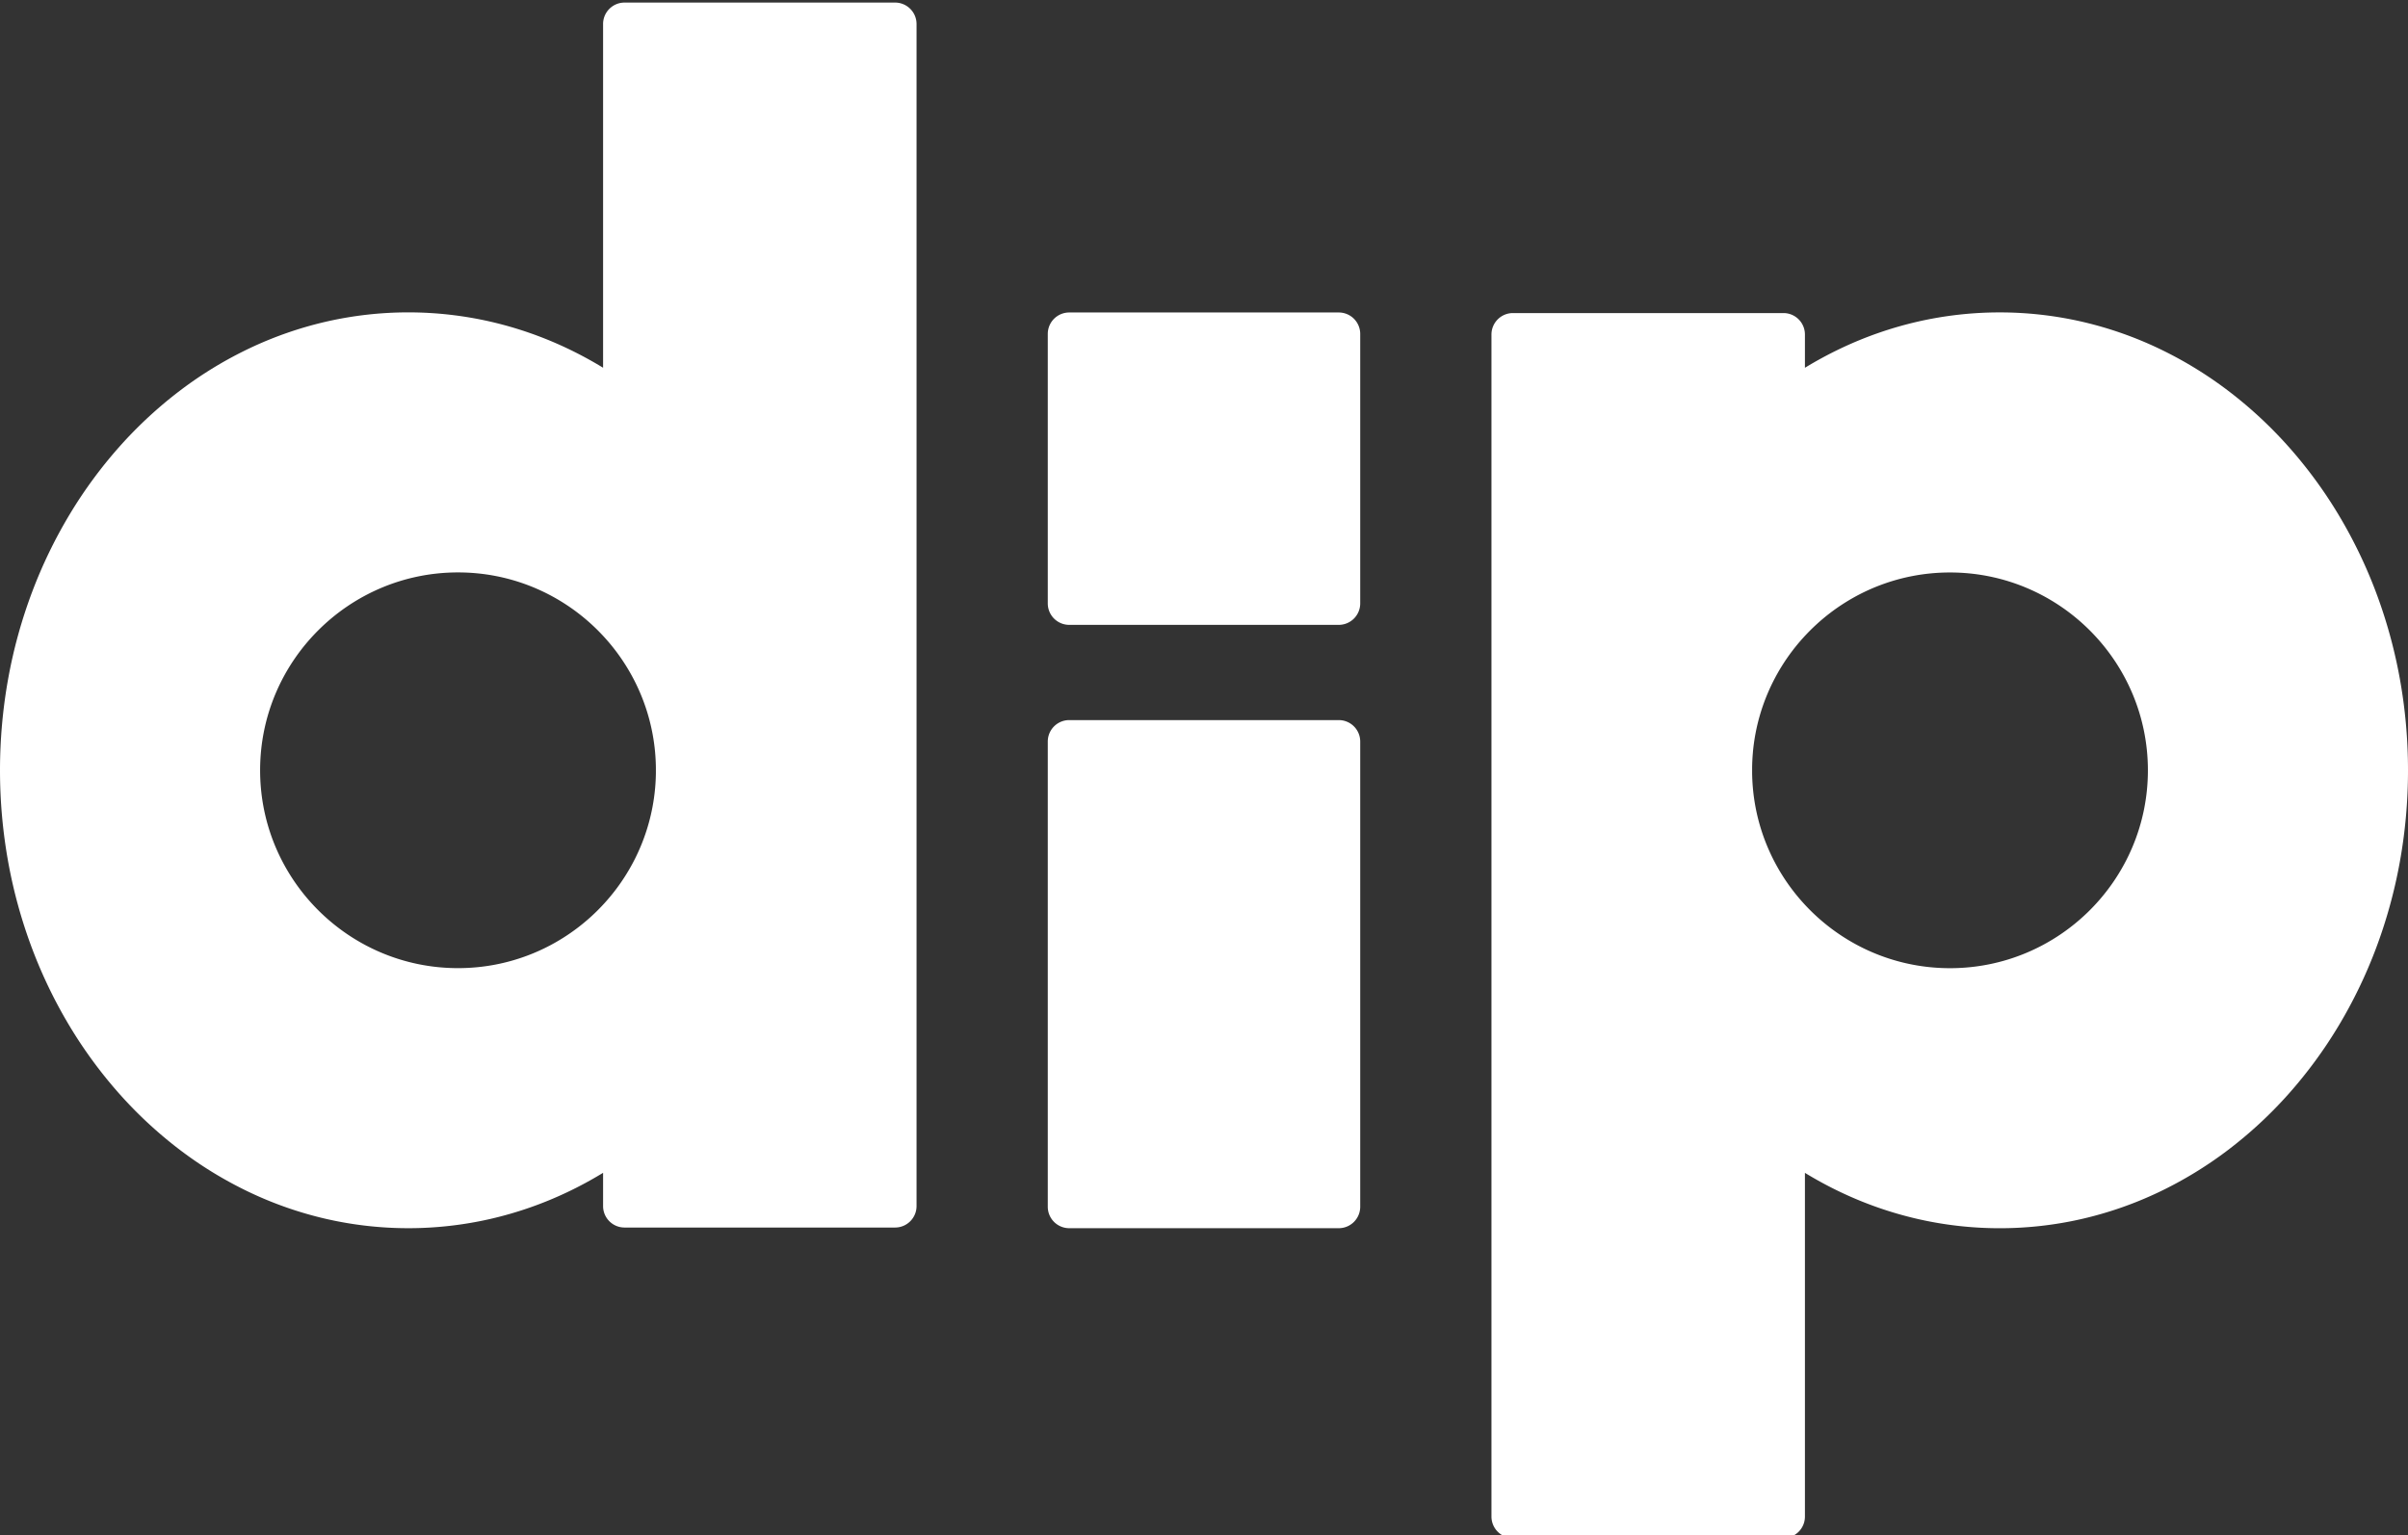 <svg xmlns="http://www.w3.org/2000/svg" xmlns:xlink="http://www.w3.org/1999/xlink" width="2020.381" height="1288.57" viewBox="0 0 2020.381 1288.57">
  <rect x="0" y="0" width="2020.381" height="1288.57" fill="#333333" stroke="none"/>
  <defs>
    <clipPath id="clip-Liftdrop-logo-alt">
      <rect width="2020.38" height="1288.57"/>
    </clipPath>
  </defs>
  <g id="Liftdrop-logo-alt" clip-path="url(#clip-Liftdrop-logo-alt)">
    <path id="Union_49" data-name="Union 49" d="M12417.149-15058.271a17.865,17.865,0,0,1-7.007-1.416,17.9,17.9,0,0,1-5.724-3.855,17.932,17.932,0,0,1-3.856-5.724,17.867,17.867,0,0,1-1.415-7.007v-992a17.863,17.863,0,0,1,1.415-7,17.928,17.928,0,0,1,3.856-5.723,17.905,17.905,0,0,1,5.724-3.856,17.865,17.865,0,0,1,7.007-1.416h227a17.865,17.865,0,0,1,7.007,1.416,17.905,17.905,0,0,1,5.724,3.856,17.928,17.928,0,0,1,3.856,5.723,17.863,17.863,0,0,1,1.415,7v27.918a326.221,326.221,0,0,1,30.075-16.267,314.241,314.241,0,0,1,64.308-22.4,309.191,309.191,0,0,1,69.041-7.808,309.191,309.191,0,0,1,69.041,7.808,314.1,314.1,0,0,1,64.3,22.4,332.673,332.673,0,0,1,58.194,35.429,356.843,356.843,0,0,1,50.7,46.925,380.873,380.873,0,0,1,41.833,56.873,401.2,401.2,0,0,1,31.586,65.275,417.2,417.2,0,0,1,19.958,72.135,432.462,432.462,0,0,1,6.962,77.443,432.505,432.505,0,0,1-6.962,77.447,417.345,417.345,0,0,1-19.958,72.135,401.15,401.15,0,0,1-31.586,65.274,380.974,380.974,0,0,1-41.833,56.873,357.049,357.049,0,0,1-50.7,46.925,332.772,332.772,0,0,1-58.194,35.43,314.143,314.143,0,0,1-64.3,22.392,308.962,308.962,0,0,1-69.041,7.807,308.962,308.962,0,0,1-69.041-7.807,314.286,314.286,0,0,1-64.308-22.392,326.221,326.221,0,0,1-30.075-16.267v288.452a17.867,17.867,0,0,1-1.415,7.007,17.932,17.932,0,0,1-3.856,5.724,17.9,17.9,0,0,1-5.724,3.855,17.865,17.865,0,0,1-7.007,1.416Zm201.355-659.4a.413.413,0,0,1,0,.069c0,.049-.009.11-.017.16s-.008.106-.013.16c0,.028,0,.049-.008.077,0,.07-.013.14-.017.205a.037.037,0,0,1,0,.021q-.511,5.946-.6,11.959v.222c0,.021,0,.037,0,.058v.263c0,.053,0,.11,0,.164v.353c0,.05,0,.1,0,.144v.382c0,.041,0,.086,0,.127v1.534c0,.046,0,.087,0,.132v.377c0,.05,0,.1,0,.147v.35c0,.057,0,.11,0,.168v.263c0,.021,0,.032,0,.057v.218c.062,4.086.271,8.16.628,12.2v.037c.009.065.013.131.021.2a.673.673,0,0,0,.009.1l.012.136c7.672,84.487,78.9,150.9,165.356,150.9,91.556,0,166.041-74.489,166.041-166.045s-74.485-166.041-166.041-166.041C12697.413-15868.584,12626.177-15802.165,12618.5-15717.673Zm-573.622,399.384a18,18,0,0,1-18-18v-390.4a18,18,0,0,1,18-18h226.147a18,18,0,0,1,18,18v390.4a18,18,0,0,1-18,18Zm-623.583-7.808a314.44,314.44,0,0,1-64.3-22.392,332.848,332.848,0,0,1-58.189-35.429,357.31,357.31,0,0,1-50.7-46.925,381.3,381.3,0,0,1-41.834-56.873,401.294,401.294,0,0,1-31.581-65.275,417.048,417.048,0,0,1-19.963-72.135,432.619,432.619,0,0,1-6.962-77.447,432.635,432.635,0,0,1,6.962-77.447,417.019,417.019,0,0,1,19.963-72.13,401.139,401.139,0,0,1,31.581-65.279,381.5,381.5,0,0,1,41.834-56.873,357,357,0,0,1,50.7-46.921,332.7,332.7,0,0,1,58.189-35.434,314.557,314.557,0,0,1,64.3-22.392,309.323,309.323,0,0,1,69.046-7.807,309.252,309.252,0,0,1,69.037,7.807,314.469,314.469,0,0,1,64.307,22.392,328.184,328.184,0,0,1,30.08,16.267v-288.452a17.864,17.864,0,0,1,1.411-7.007,17.966,17.966,0,0,1,3.86-5.723,18,18,0,0,1,5.719-3.856,17.887,17.887,0,0,1,7.008-1.416h227a17.879,17.879,0,0,1,7.007,1.416,18,18,0,0,1,5.719,3.856,17.985,17.985,0,0,1,3.861,5.723,17.955,17.955,0,0,1,1.415,7.007v992a17.932,17.932,0,0,1-1.415,7,17.942,17.942,0,0,1-3.861,5.723,17.885,17.885,0,0,1-5.719,3.856,17.879,17.879,0,0,1-7.007,1.416h-227a17.887,17.887,0,0,1-7.008-1.416,17.9,17.9,0,0,1-5.719-3.856,17.923,17.923,0,0,1-3.86-5.723,17.841,17.841,0,0,1-1.411-7v-27.913a327.229,327.229,0,0,1-30.08,16.266,314.352,314.352,0,0,1-64.307,22.392,308.967,308.967,0,0,1-69.037,7.808A309.038,309.038,0,0,1,11421.3-15326.1Zm-55.293-376.476c0,91.557,74.485,166.041,166.041,166.041,86.456,0,157.688-66.419,165.36-150.906,0-.024,0-.05.008-.074,0-.049.008-.11.013-.16s.008-.1.012-.155a.617.617,0,0,0,.009-.078c.008-.07.012-.14.021-.209v-.021q.517-5.946.6-11.959v-.021c0-.066,0-.136,0-.2v-.062c0-.058,0-.115,0-.177v-.25c0-.028,0-.058,0-.086v-.263c0-.049,0-.1,0-.147v-1.018c0-.086,0-.177,0-.259s0-.172,0-.254v-1.021c0-.05,0-.1,0-.147v-.263c0-.029,0-.058,0-.087v-.25c0-.058,0-.119,0-.176v-.058c0-.065,0-.136,0-.2v-.021q-.092-6.129-.623-12.2c0-.012,0-.028,0-.041,0-.065-.012-.131-.016-.2a.673.673,0,0,1-.009-.1c0-.041-.008-.09-.012-.131-7.672-84.492-78.9-150.9-165.36-150.9C11440.492-15868.617,11366.007-15794.128,11366.007-15702.572Zm678.876-122.041a18,18,0,0,1-18-18v-226.151a18,18,0,0,1,18-18h226.147a18,18,0,0,1,18,18v226.151a18,18,0,0,1-18,18Z" transform="translate(-11147.766 16349.002)" fill="#fff"/>
  </g>
</svg>
